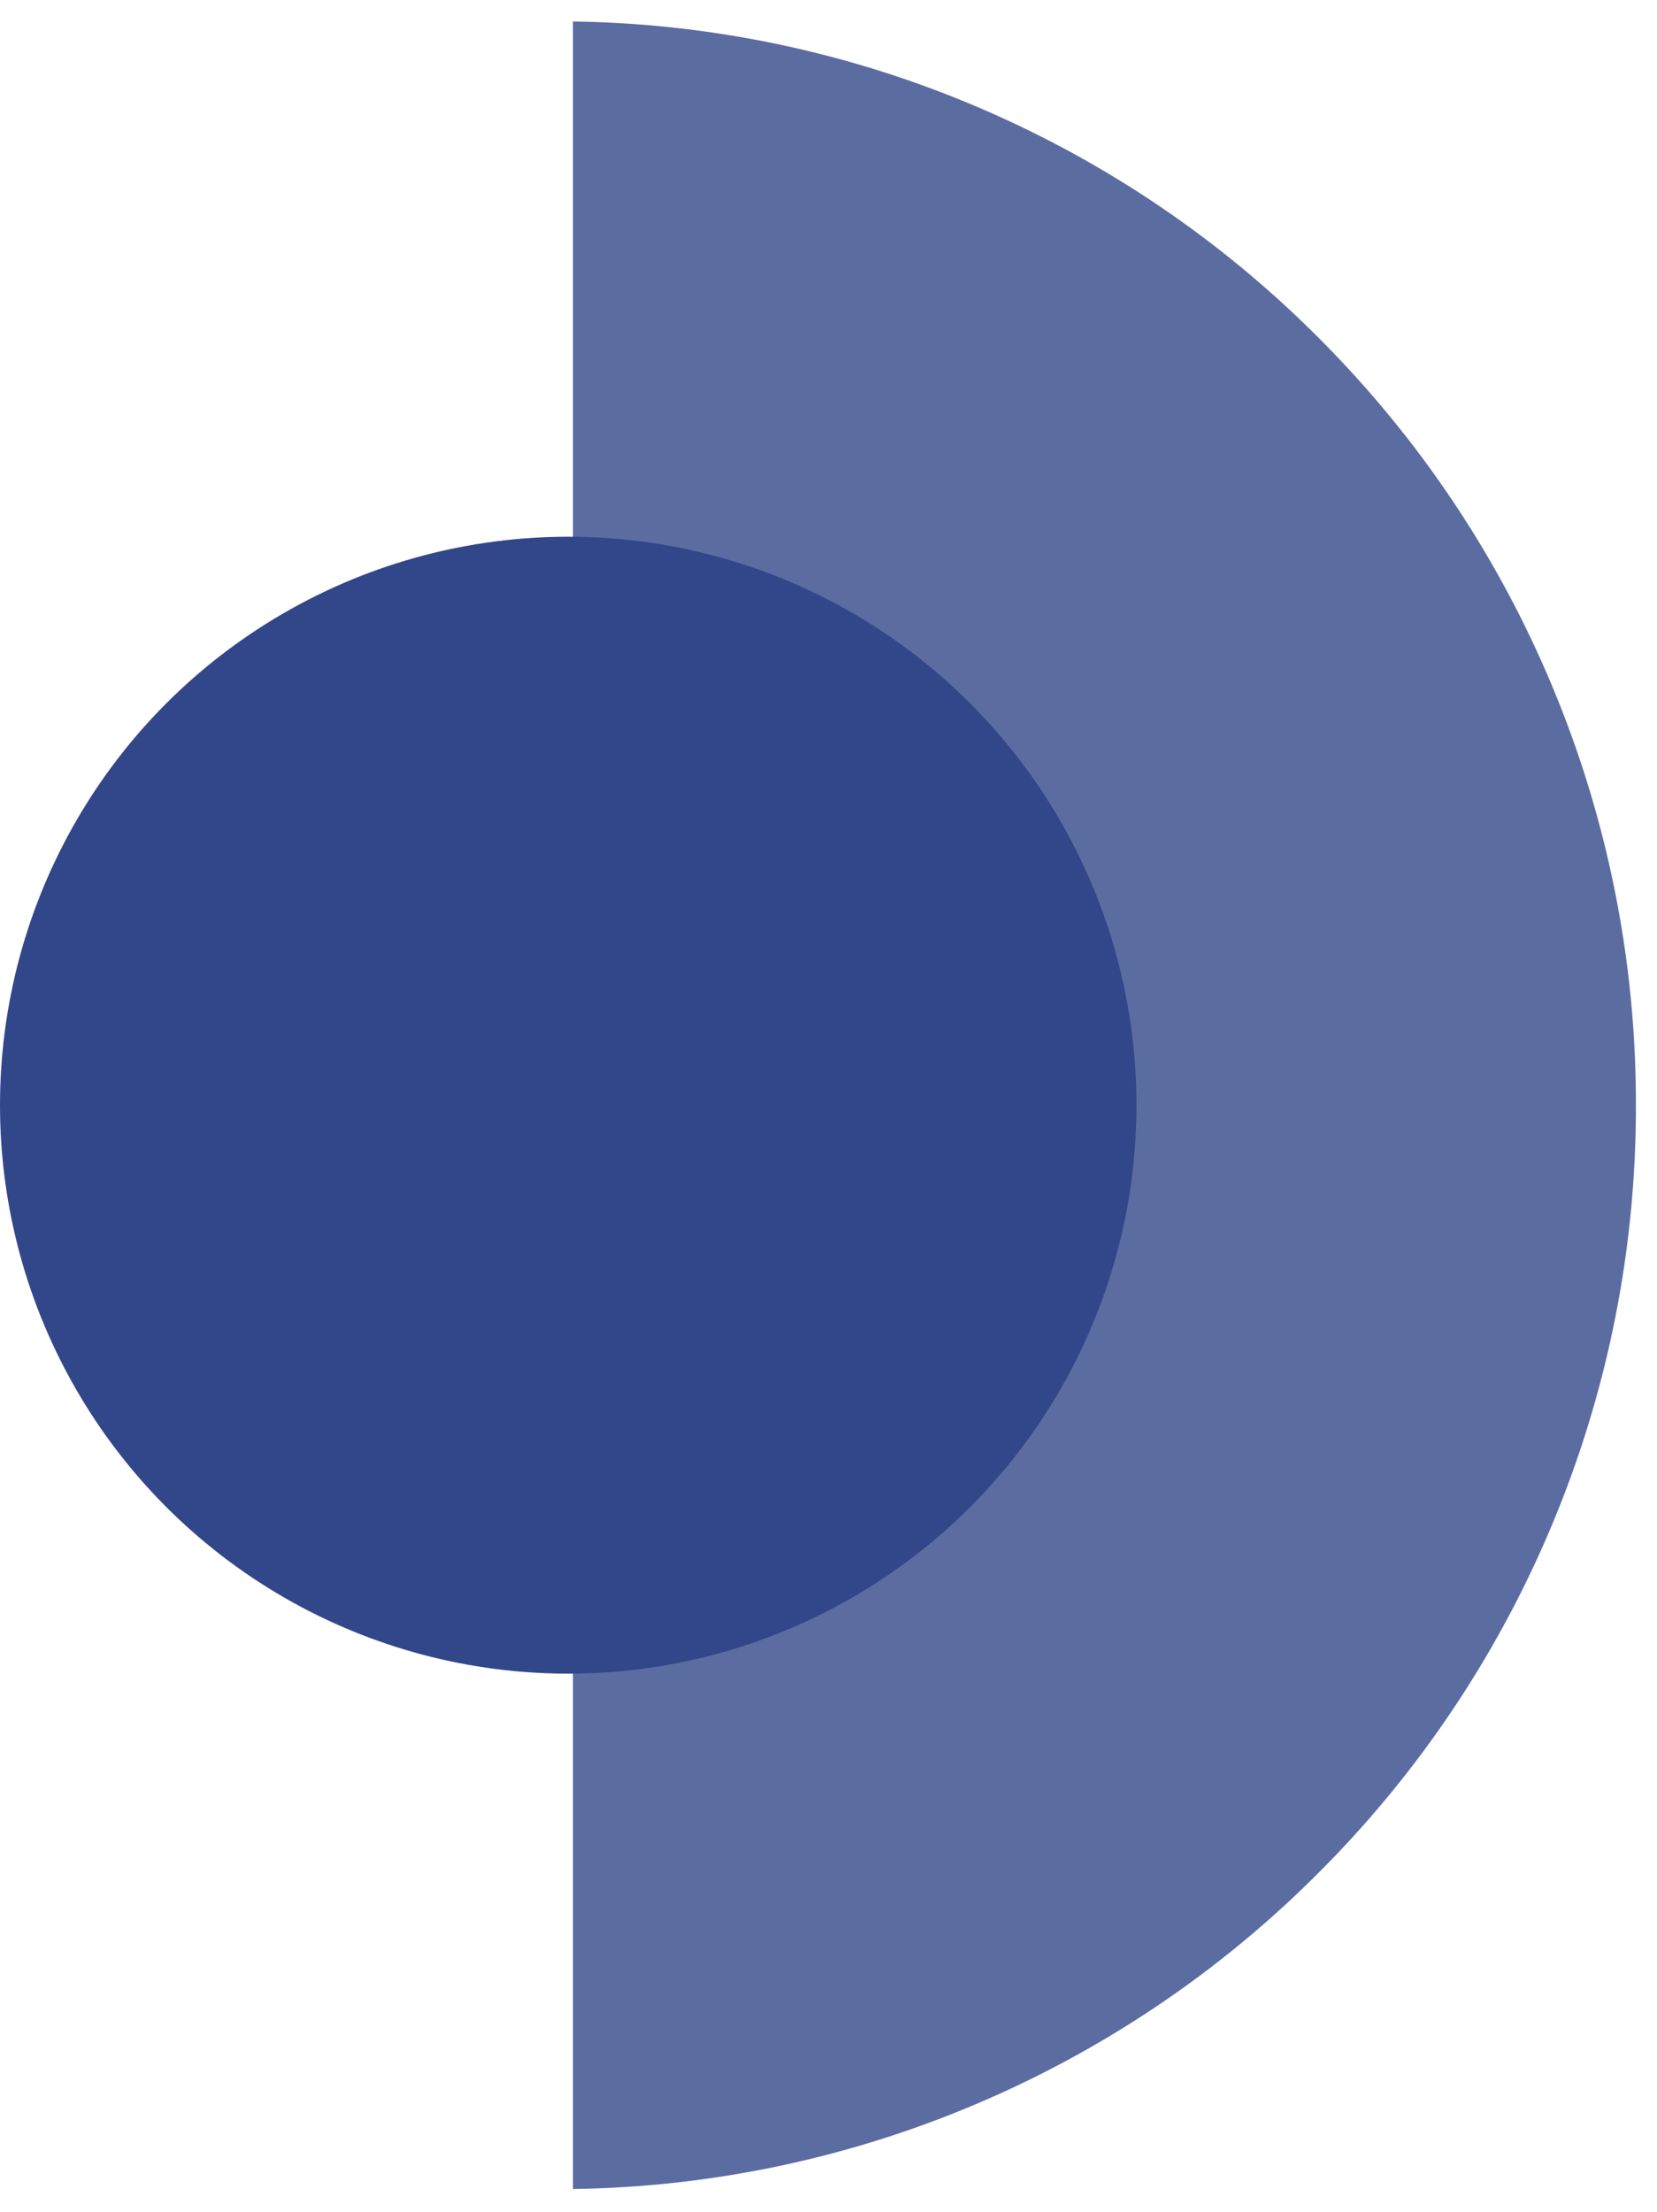 <svg xmlns="http://www.w3.org/2000/svg" xmlns:xlink="http://www.w3.org/1999/xlink" width="39.183" height="52.278" viewBox="0 0 39.183 52.278">
  <defs>
    <linearGradient id="linear-gradient" x2="1" y2="1" gradientUnits="objectBoundingBox">
      <stop offset="0" stop-color="#f67f2d"/>
      <stop offset="1" stop-color="#fe4b8d"/>
    </linearGradient>
  </defs>
  <g id="icon" transform="translate(-668.5 -3909.496)">
    <path id="Subtraction_5" data-name="Subtraction 5" d="M0,51.234V0A25.291,25.291,0,0,1,9.8,2.123a25.46,25.46,0,0,1,7.987,5.511,25.537,25.537,0,0,1,5.378,8.1,25.539,25.539,0,0,1,1.97,9.884,25.538,25.538,0,0,1-1.97,9.884,25.538,25.538,0,0,1-5.378,8.1A25.461,25.461,0,0,1,9.8,49.111,25.292,25.292,0,0,1,0,51.234Z" transform="translate(682.049 3910.004)" stroke="rgba(0,0,0,0)" stroke-width="1" opacity="0.8" fill="#32478a"/>
    <circle id="Ellipse_25" data-name="Ellipse 25" cx="13.437" cy="13.437" r="13.437" transform="translate(668.5 3922.183)" fill="#32478a"/>
  </g>
</svg>
